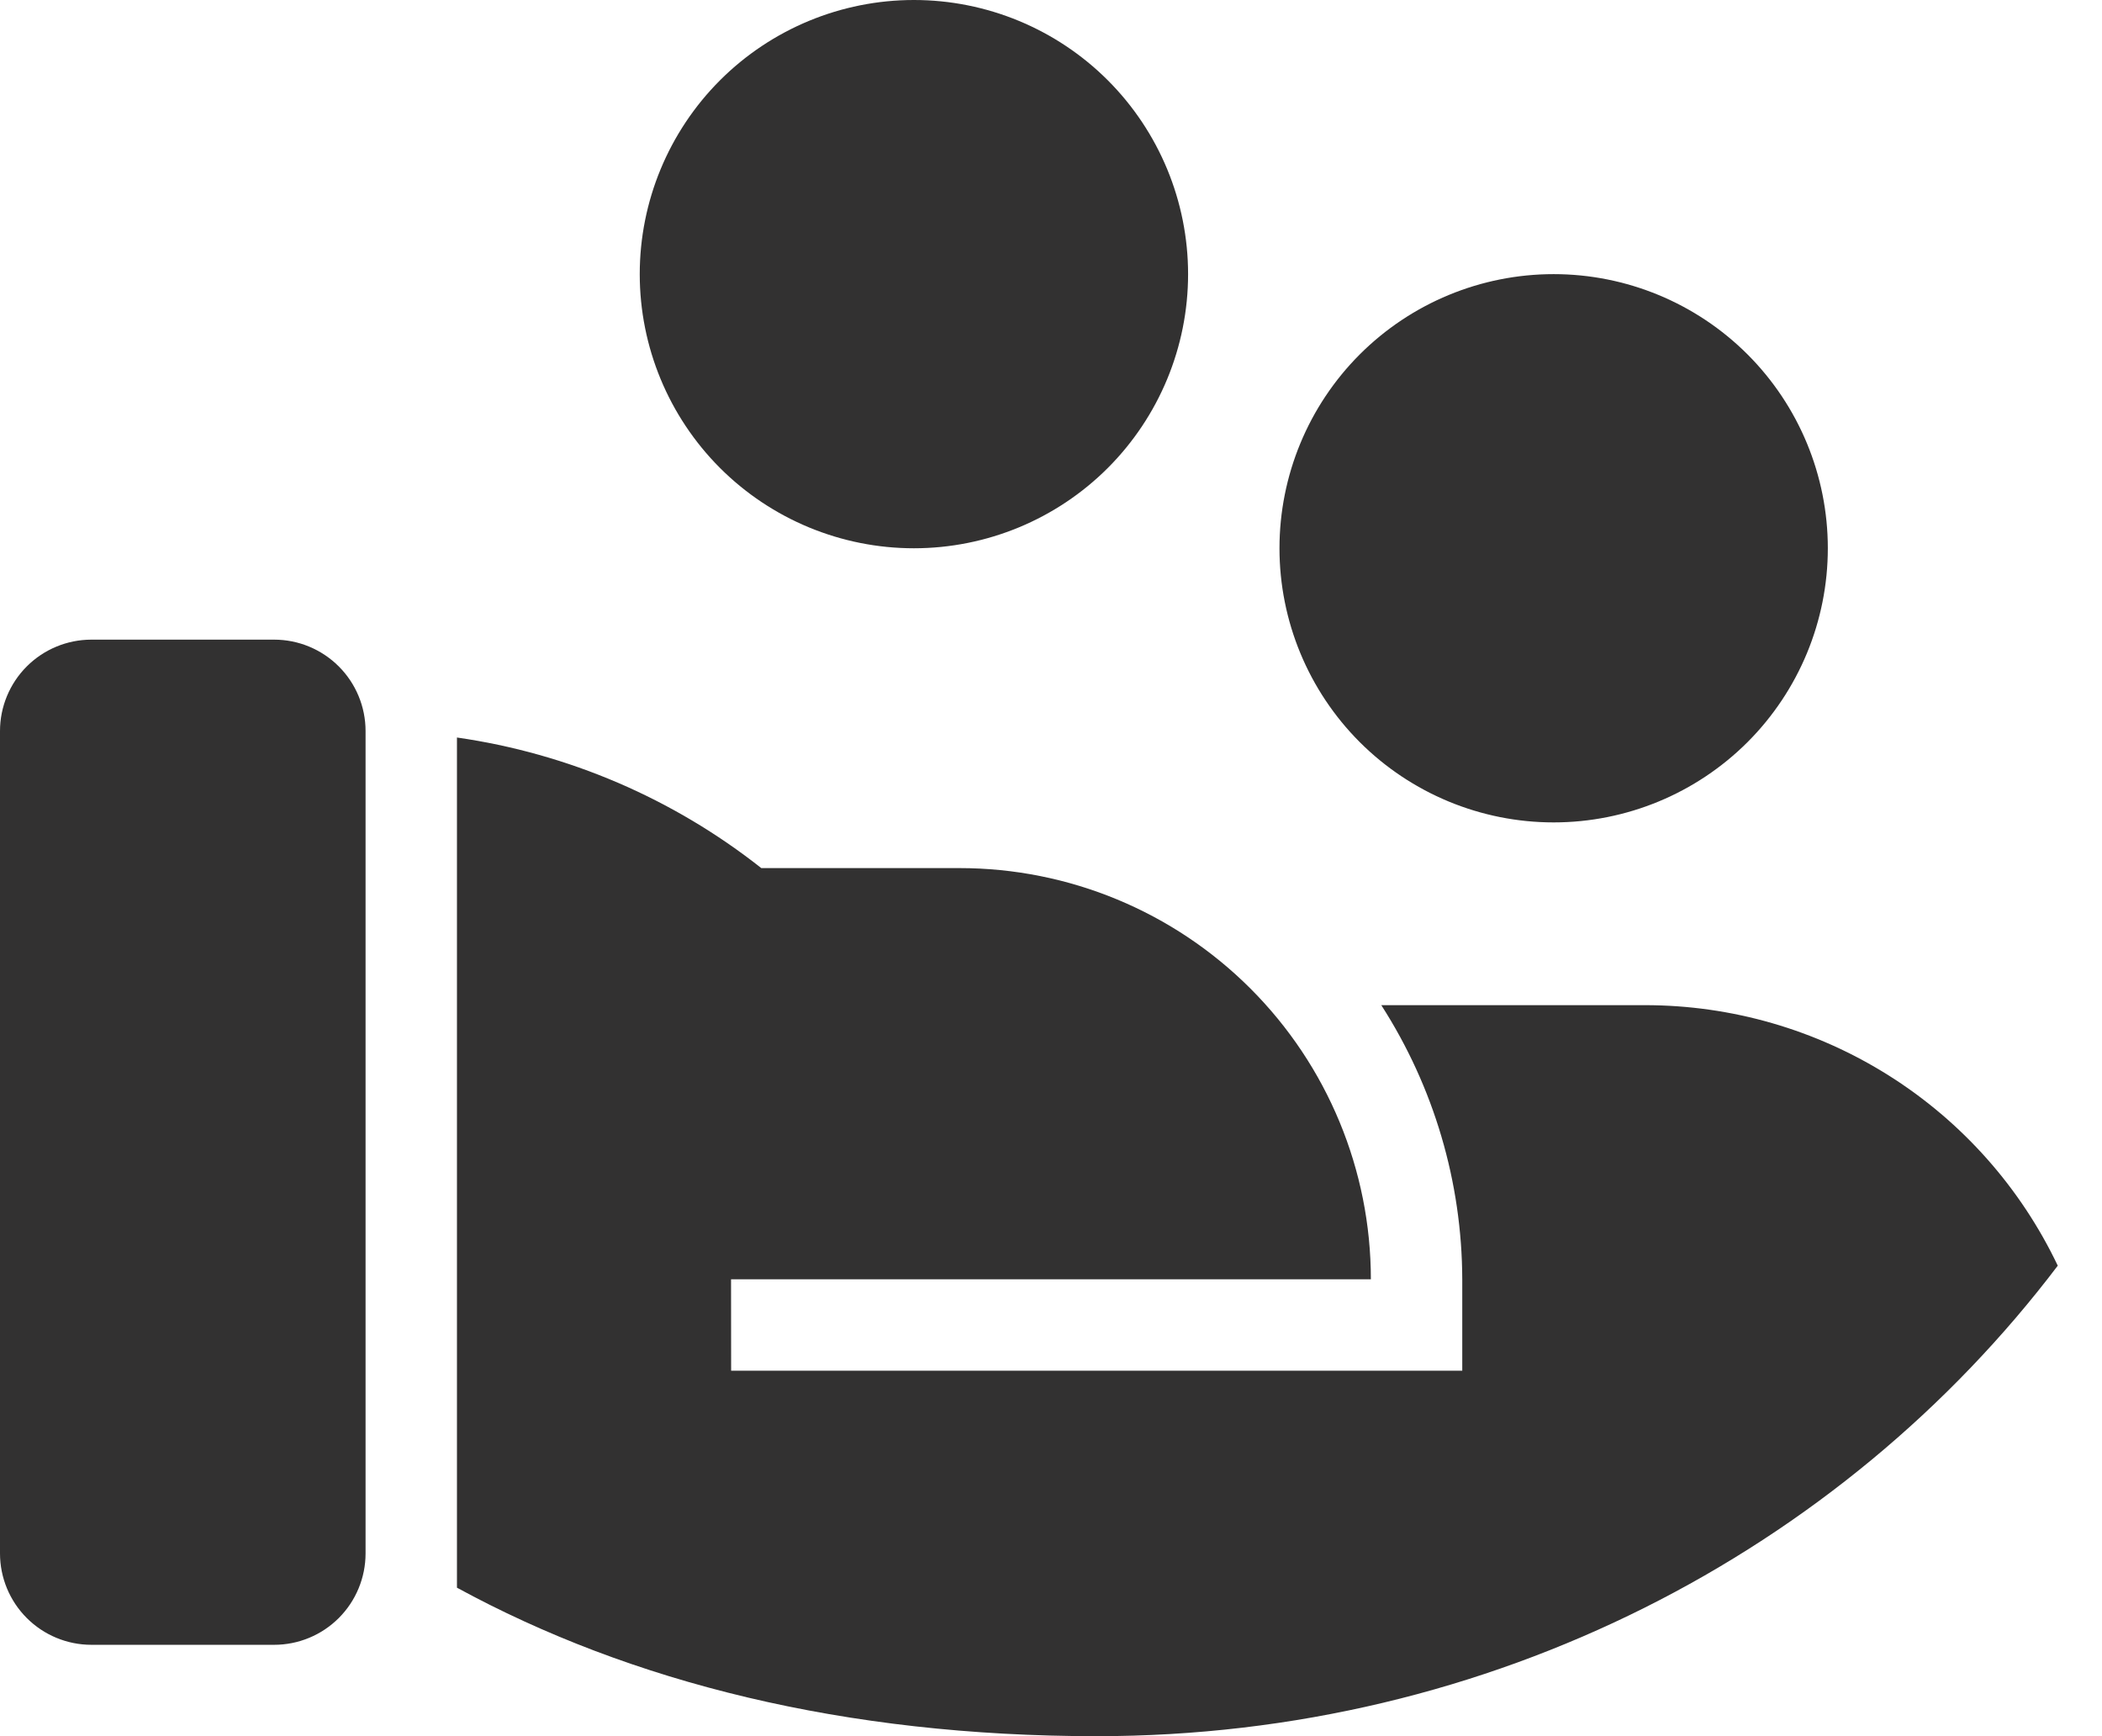 <svg width="46" height="38" viewBox="0 0 46 38" fill="none" xmlns="http://www.w3.org/2000/svg">
<path d="M16.66 19H21C23.387 19 25.676 19.948 27.364 21.636C29.052 23.324 30 25.613 30 28H15.998L16 30H32V28C31.994 25.872 31.379 23.79 30.228 22H36C37.891 22 39.742 22.535 41.341 23.544C42.94 24.553 44.219 25.995 45.032 27.702C40.302 33.944 32.644 38 24 38C18.478 38 13.8 36.82 10 34.75V16.142C12.433 16.491 14.731 17.477 16.66 19ZM8 34C8 34.53 7.789 35.039 7.414 35.414C7.039 35.789 6.53 36 6 36H2C1.47 36 0.961 35.789 0.586 35.414C0.211 35.039 0 34.53 0 34V16C0 15.47 0.211 14.961 0.586 14.586C0.961 14.211 1.47 14 2 14H6C6.53 14 7.039 14.211 7.414 14.586C7.789 14.961 8 15.47 8 16V34ZM34 6C35.591 6 37.117 6.632 38.243 7.757C39.368 8.883 40 10.409 40 12C40 13.591 39.368 15.117 38.243 16.243C37.117 17.368 35.591 18 34 18C32.409 18 30.883 17.368 29.757 16.243C28.632 15.117 28 13.591 28 12C28 10.409 28.632 8.883 29.757 7.757C30.883 6.632 32.409 6 34 6ZM20 0C21.591 0 23.117 0.632 24.243 1.757C25.368 2.883 26 4.409 26 6C26 7.591 25.368 9.117 24.243 10.243C23.117 11.368 21.591 12 20 12C18.409 12 16.883 11.368 15.757 10.243C14.632 9.117 14 7.591 14 6C14 4.409 14.632 2.883 15.757 1.757C16.883 0.632 18.409 0 20 0Z" fill="#323131"/>
</svg>
